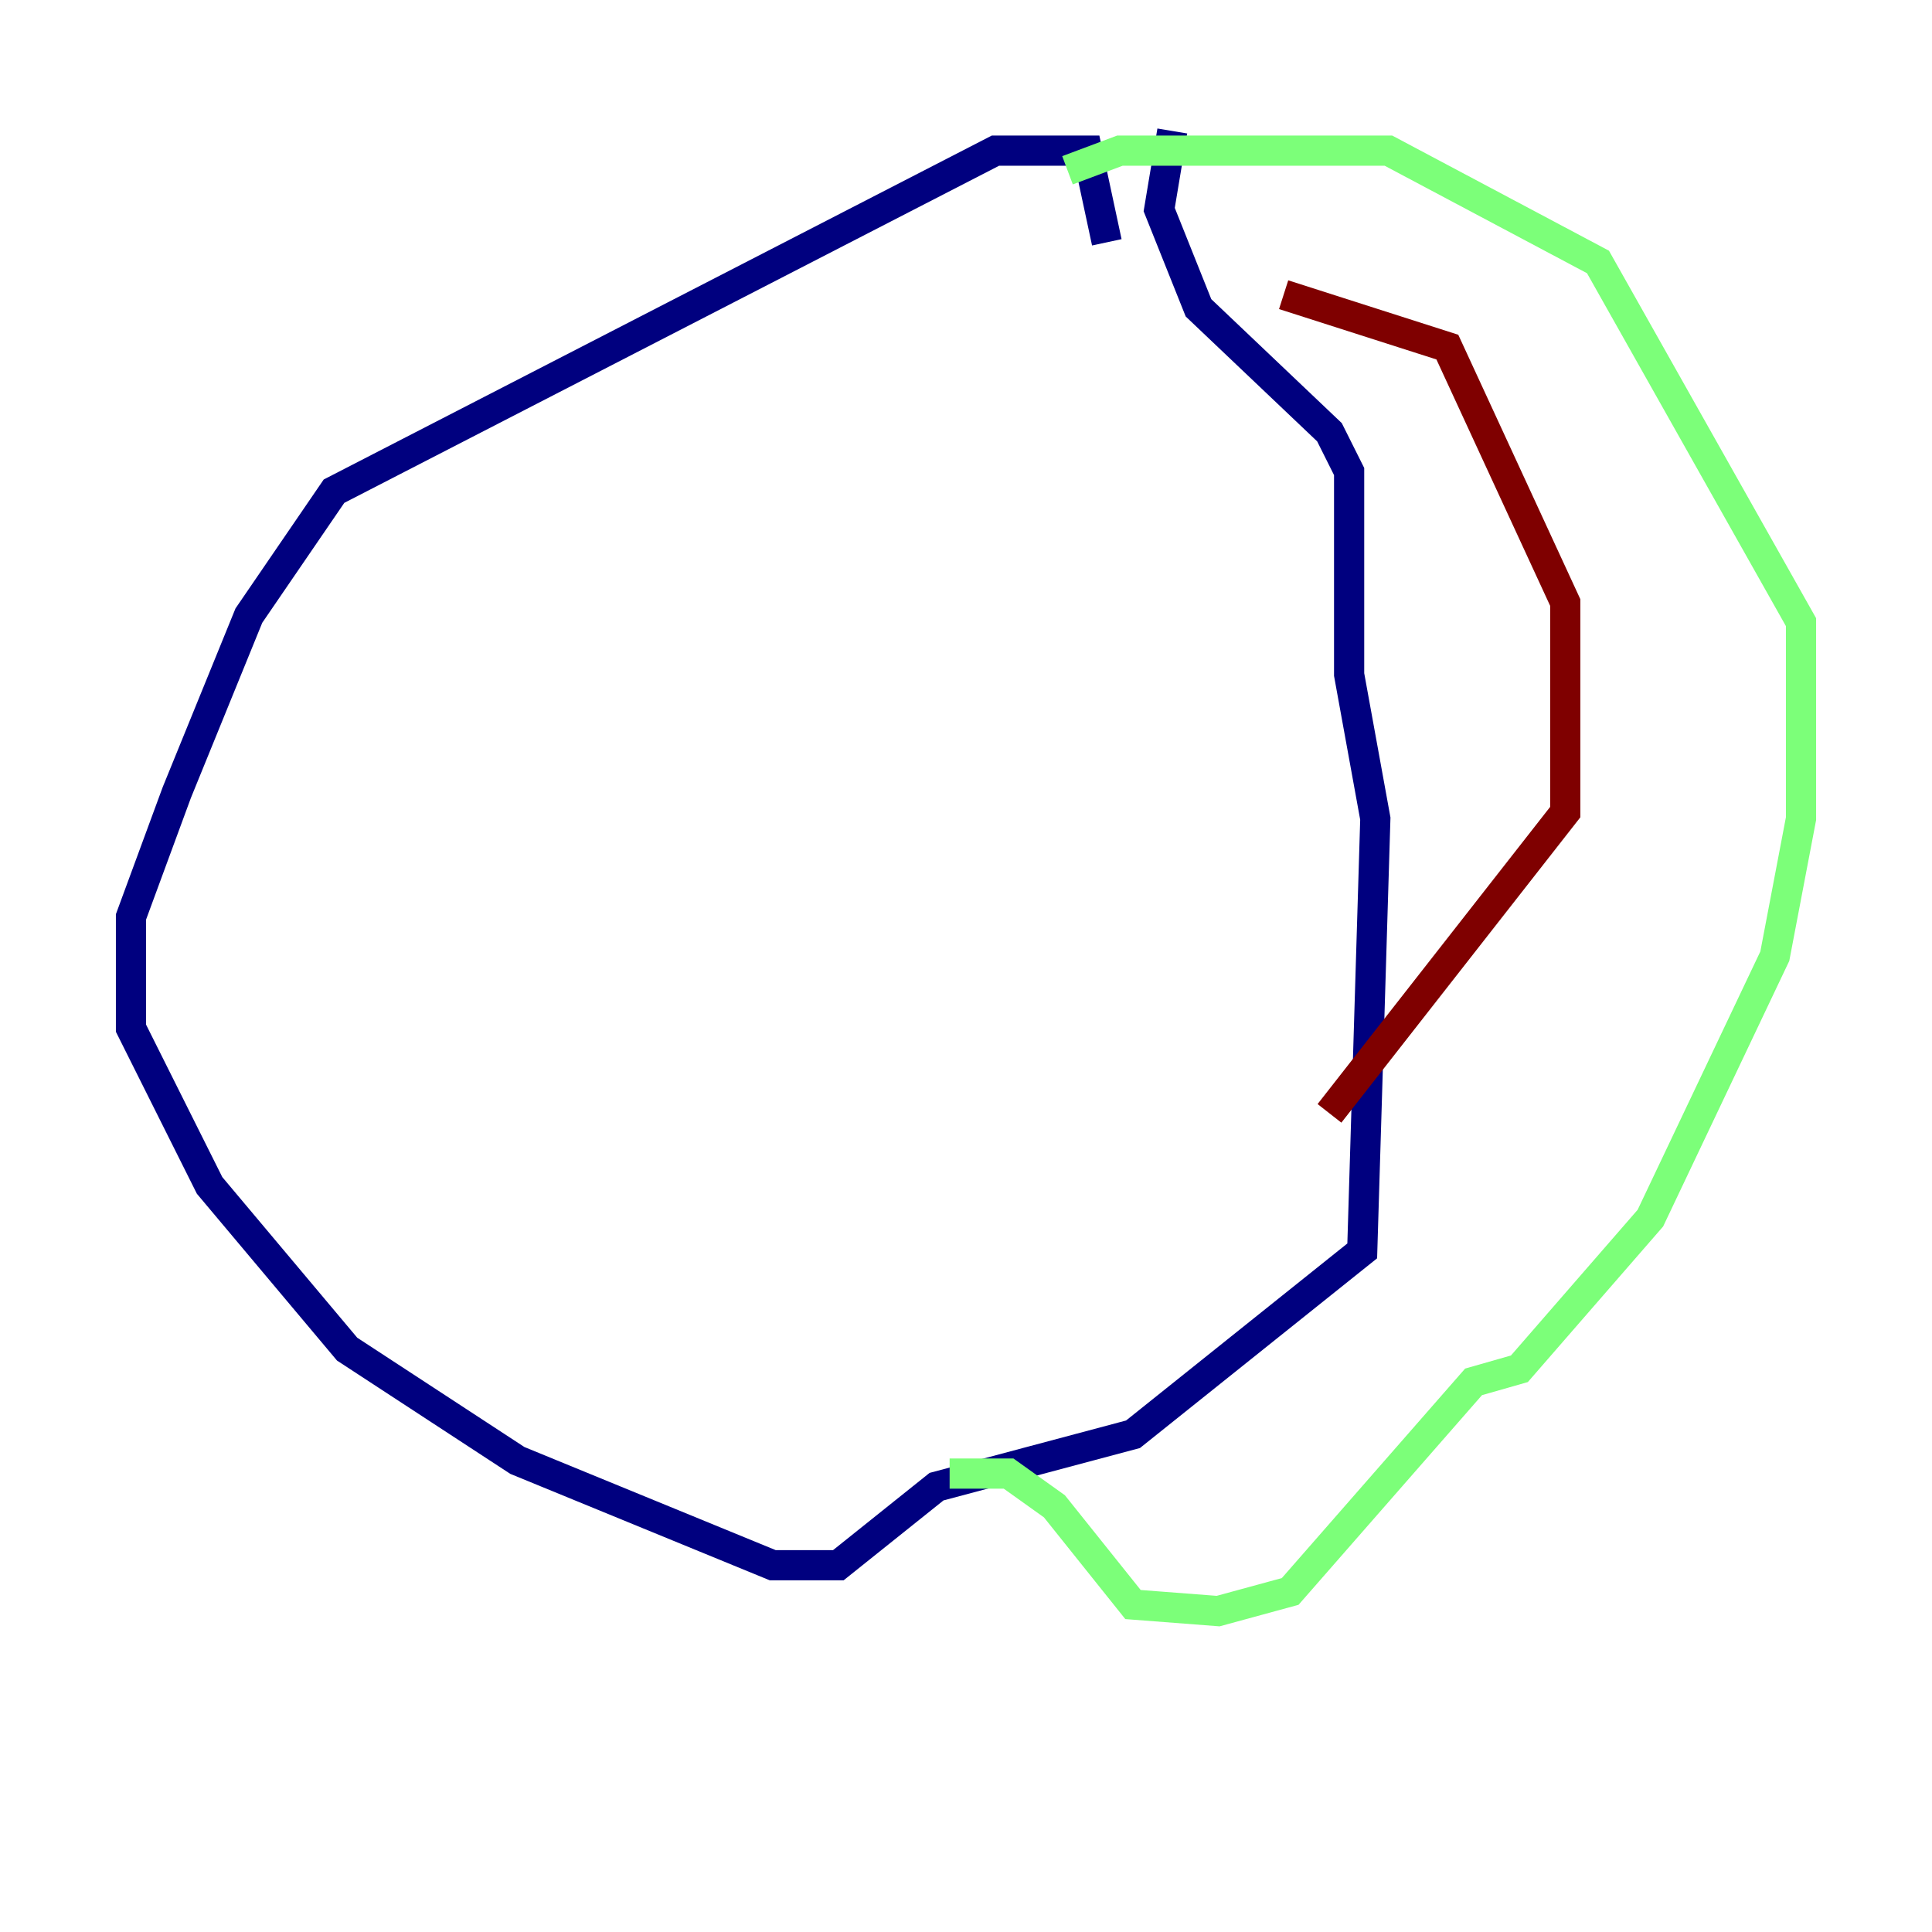 <?xml version="1.0" encoding="utf-8" ?>
<svg baseProfile="tiny" height="128" version="1.2" viewBox="0,0,128,128" width="128" xmlns="http://www.w3.org/2000/svg" xmlns:ev="http://www.w3.org/2001/xml-events" xmlns:xlink="http://www.w3.org/1999/xlink"><defs /><polyline fill="none" points="73.329,16.054 72.027,9.98 65.953,9.98 22.129,32.542 16.488,40.786 11.715,52.502 8.678,60.746 8.678,68.122 13.885,78.536 22.997,89.383 34.278,96.759 51.2,103.702 55.539,103.702 62.047,98.495 75.064,95.024 90.251,82.875 91.119,54.237 89.383,44.691 89.383,31.241 88.081,28.637 79.403,20.393 76.8,13.885 77.668,8.678" stroke="#00007f" stroke-width="2" /><polyline fill="none" points="70.725,11.281 74.197,9.98 91.986,9.98 105.871,17.356 119.322,41.22 119.322,54.237 117.586,63.349 109.342,80.705 100.664,90.685 97.627,91.552 85.478,105.437 80.705,106.739 75.064,106.305 69.858,99.797 66.82,97.627 62.915,97.627" stroke="#7cff79" stroke-width="2" /><polyline fill="none" points="85.044,19.525 95.891,22.997 103.702,39.919 103.702,53.803 88.081,73.763" stroke="#7f0000" stroke-width="2" /></svg>